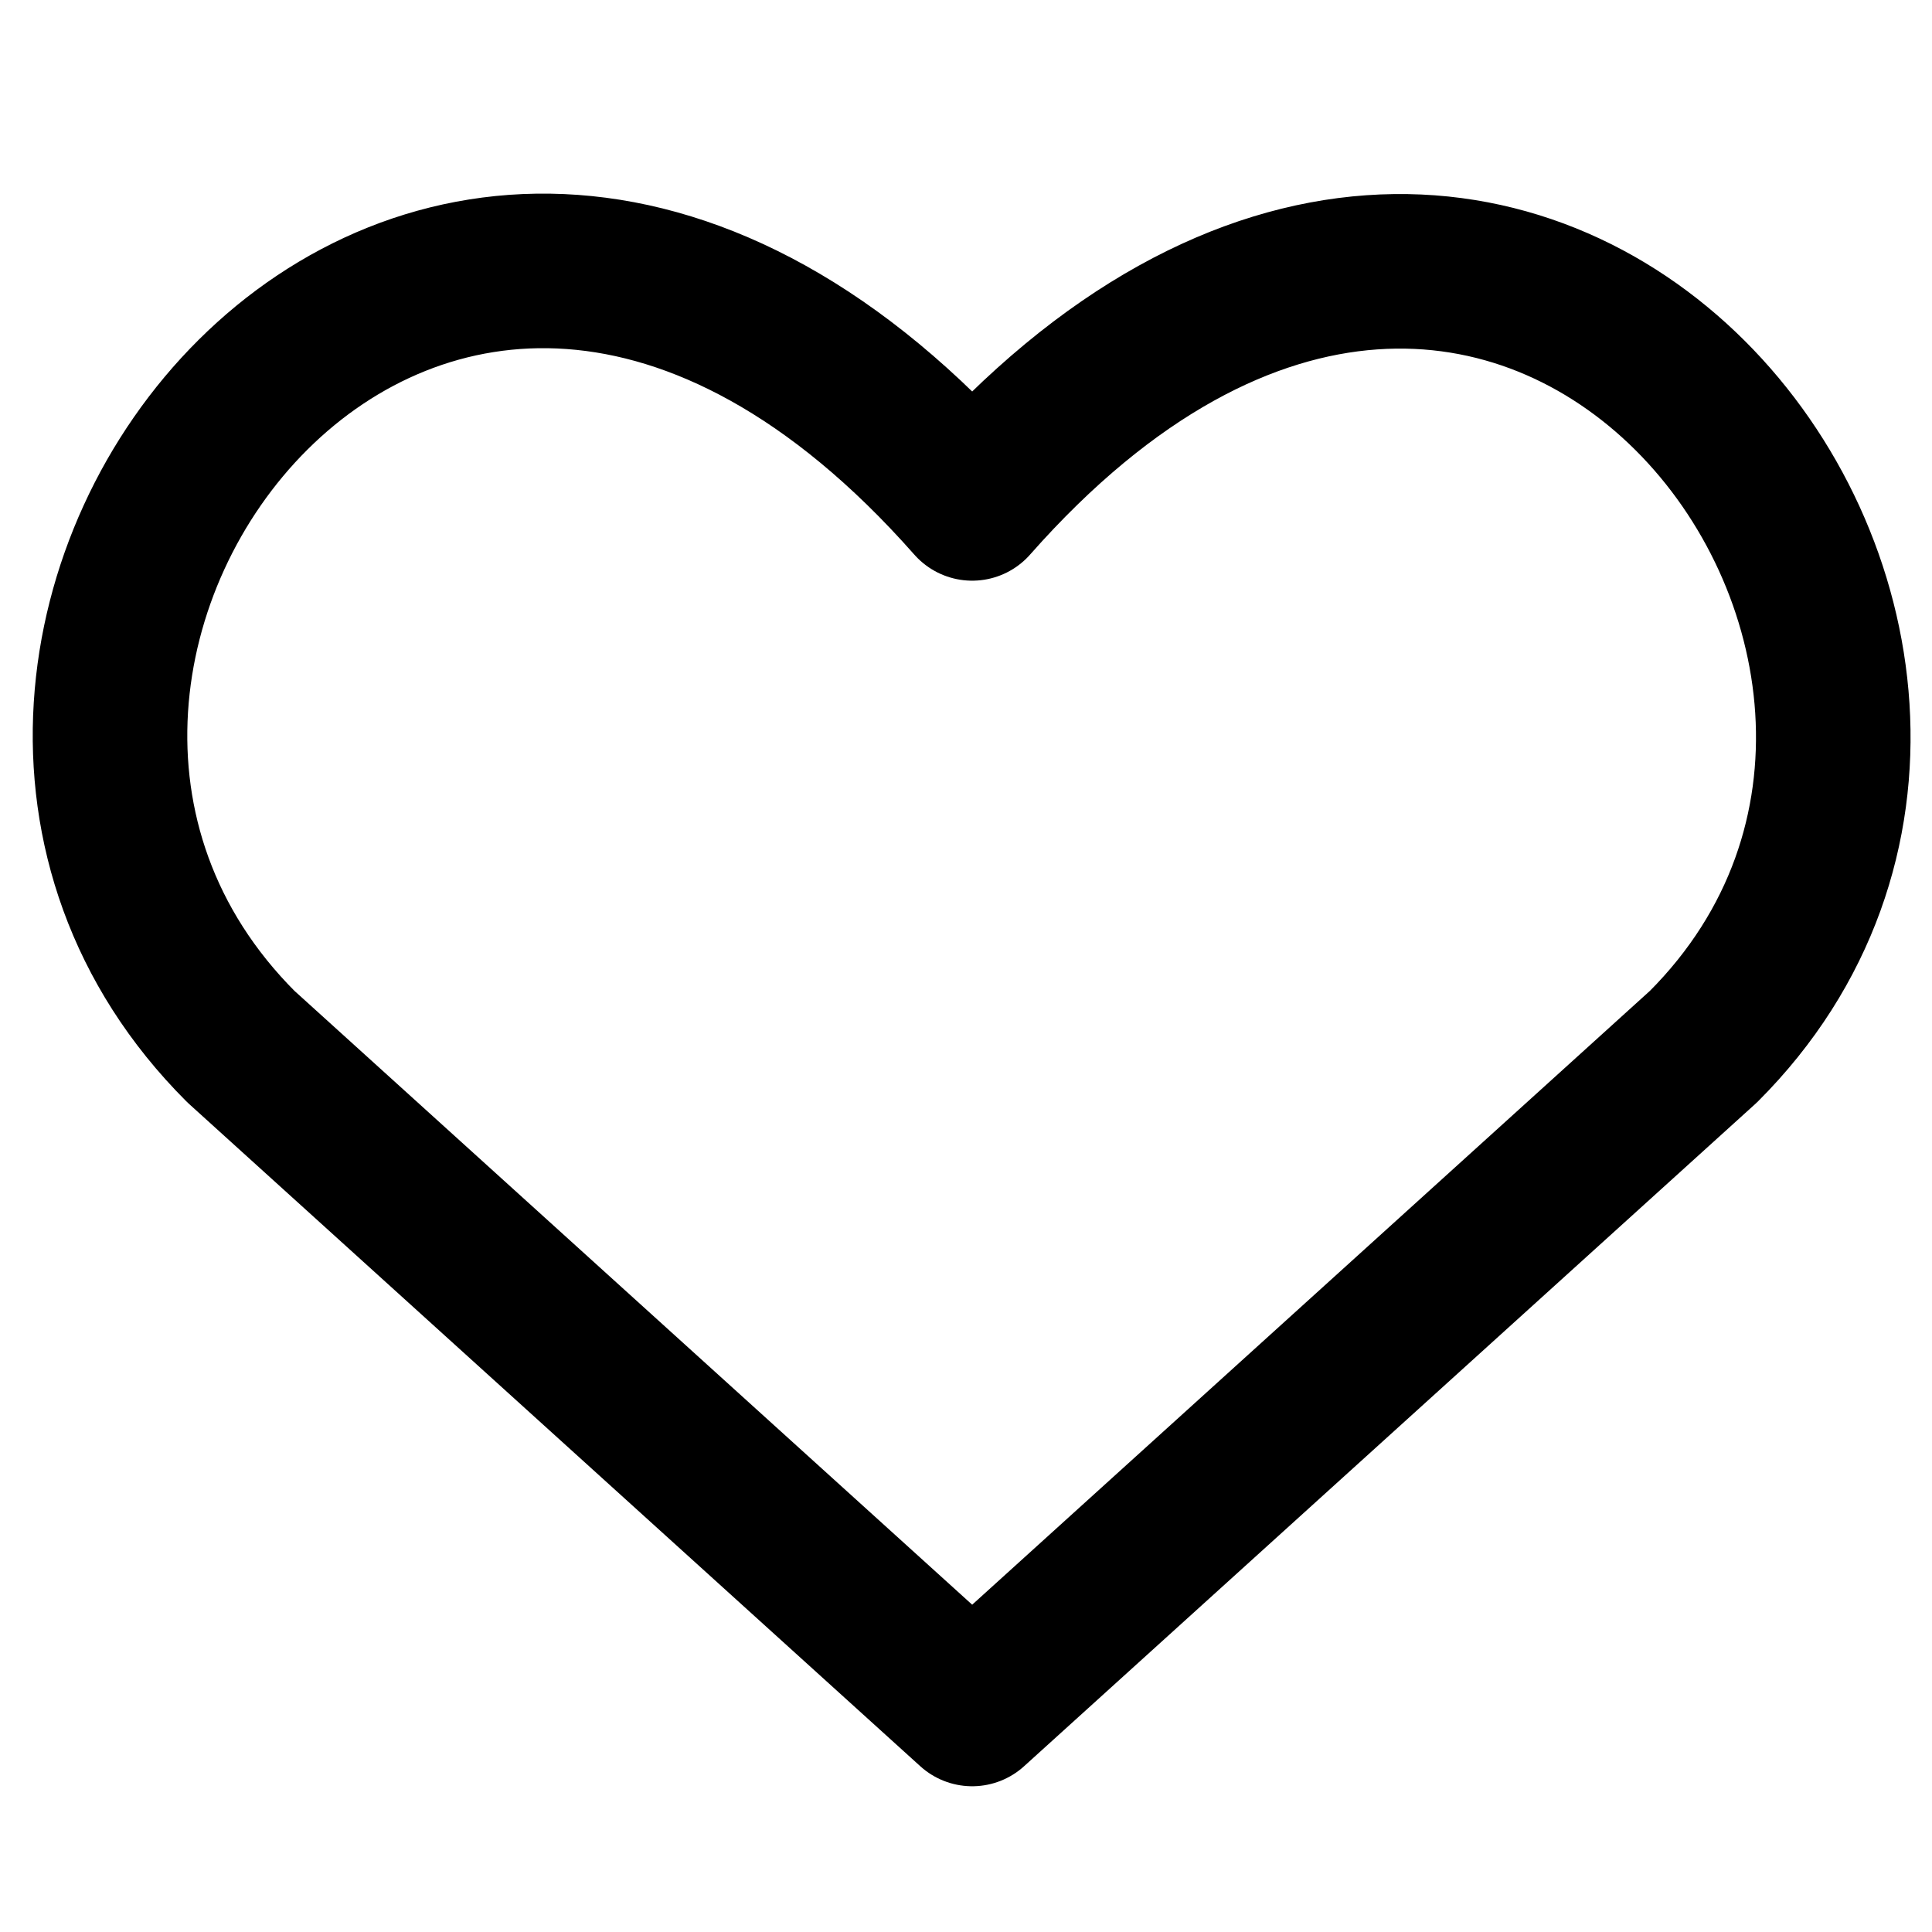 <svg width="25" height="25" viewBox="0 0 25 25" fill="none" xmlns="http://www.w3.org/2000/svg">
<path d="M12.58 22.114L3.117 13.543C-2.026 8.4 5.534 -1.474 12.58 6.514C19.626 -1.474 27.152 8.434 22.043 13.543L12.58 22.114Z" stroke="black" stroke-width="2" stroke-linecap="round" stroke-linejoin="round"/>
</svg>
